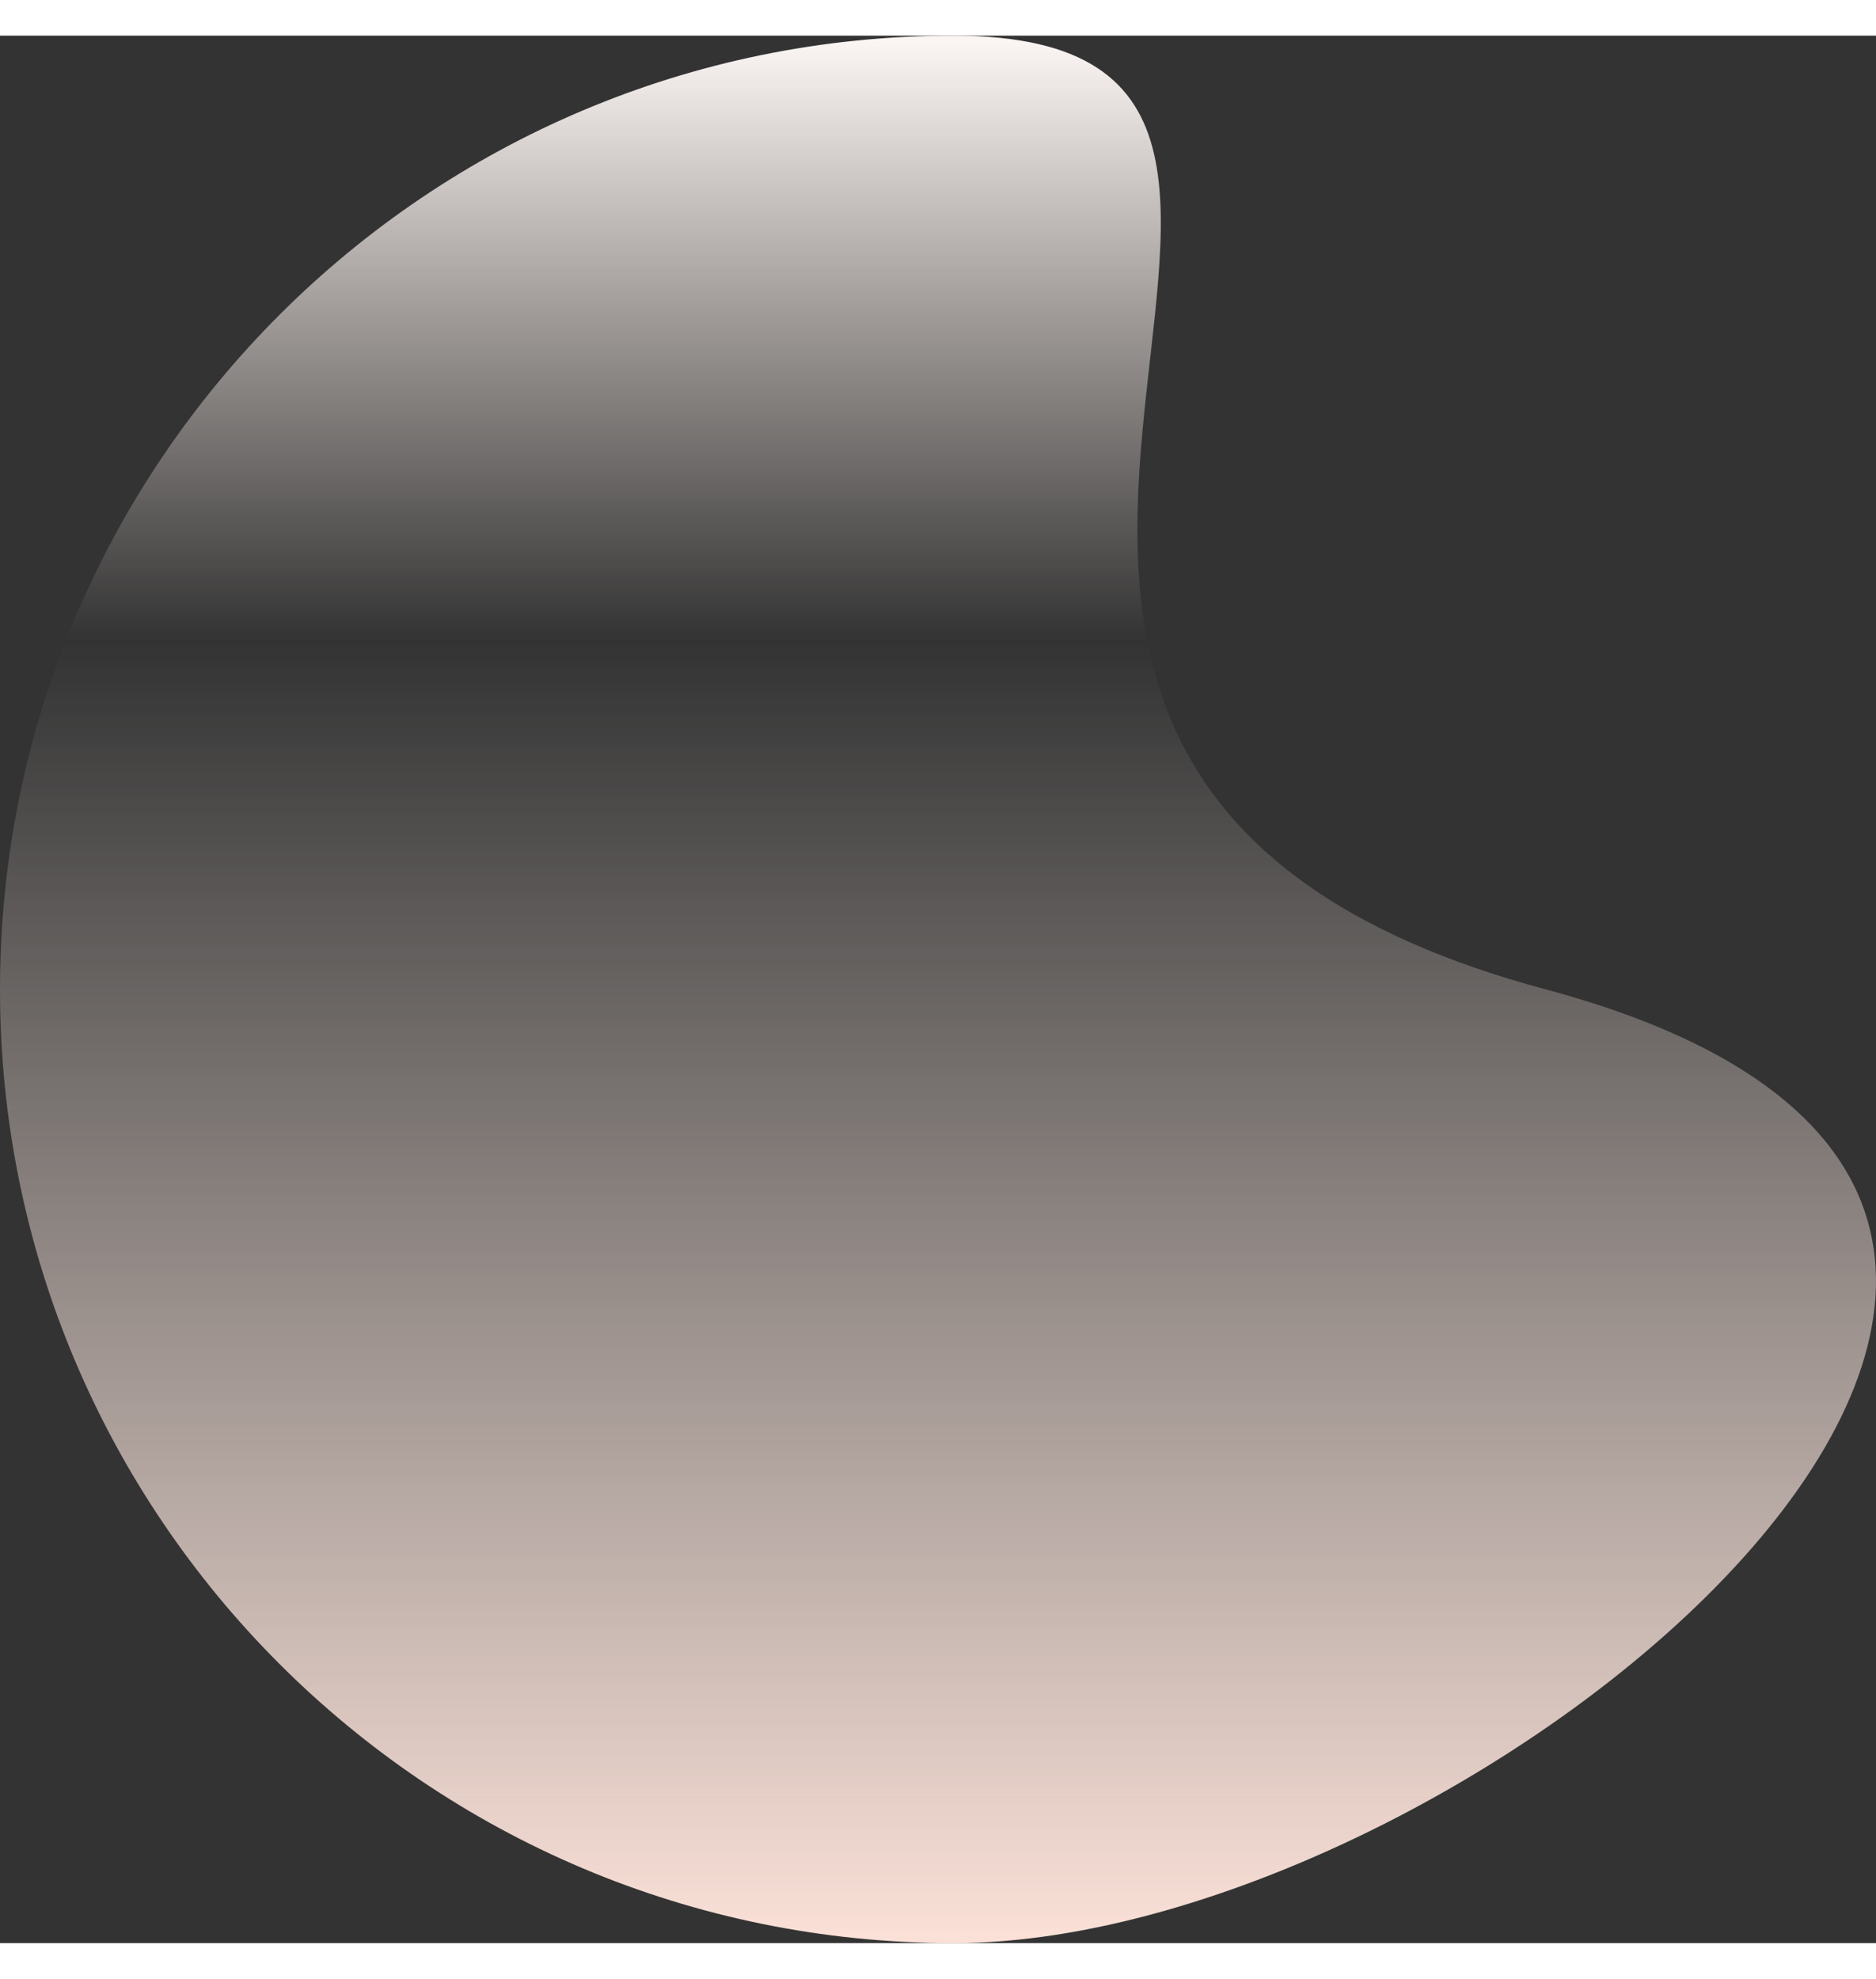 <svg xmlns="http://www.w3.org/2000/svg" xmlns:xlink="http://www.w3.org/1999/xlink" width="512" height="540" viewBox="0 0 981.678 998.042"><rect x="0" y="0" width="981.678" height="998.042" fill="#333333" stroke="none"/><defs><linearGradient id="a" x1="0.5" x2="0.5" y2="1" gradientUnits="objectBoundingBox"><stop offset="0" stop-color="#faf4f2"/><stop offset="0.316" stop-color="#faeee9" stop-opacity="0"/><stop offset="1" stop-color="#fae0d7"/></linearGradient></defs><path d="M504.169,0C228.568,0,5.148,223.419,5.148,499.021S228.568,998.042,504.169,998.042s735.074-385.086,309.863-499.021S779.771,0,504.169,0Z" transform="translate(-5.148)" fill="url(#a)"/></svg>